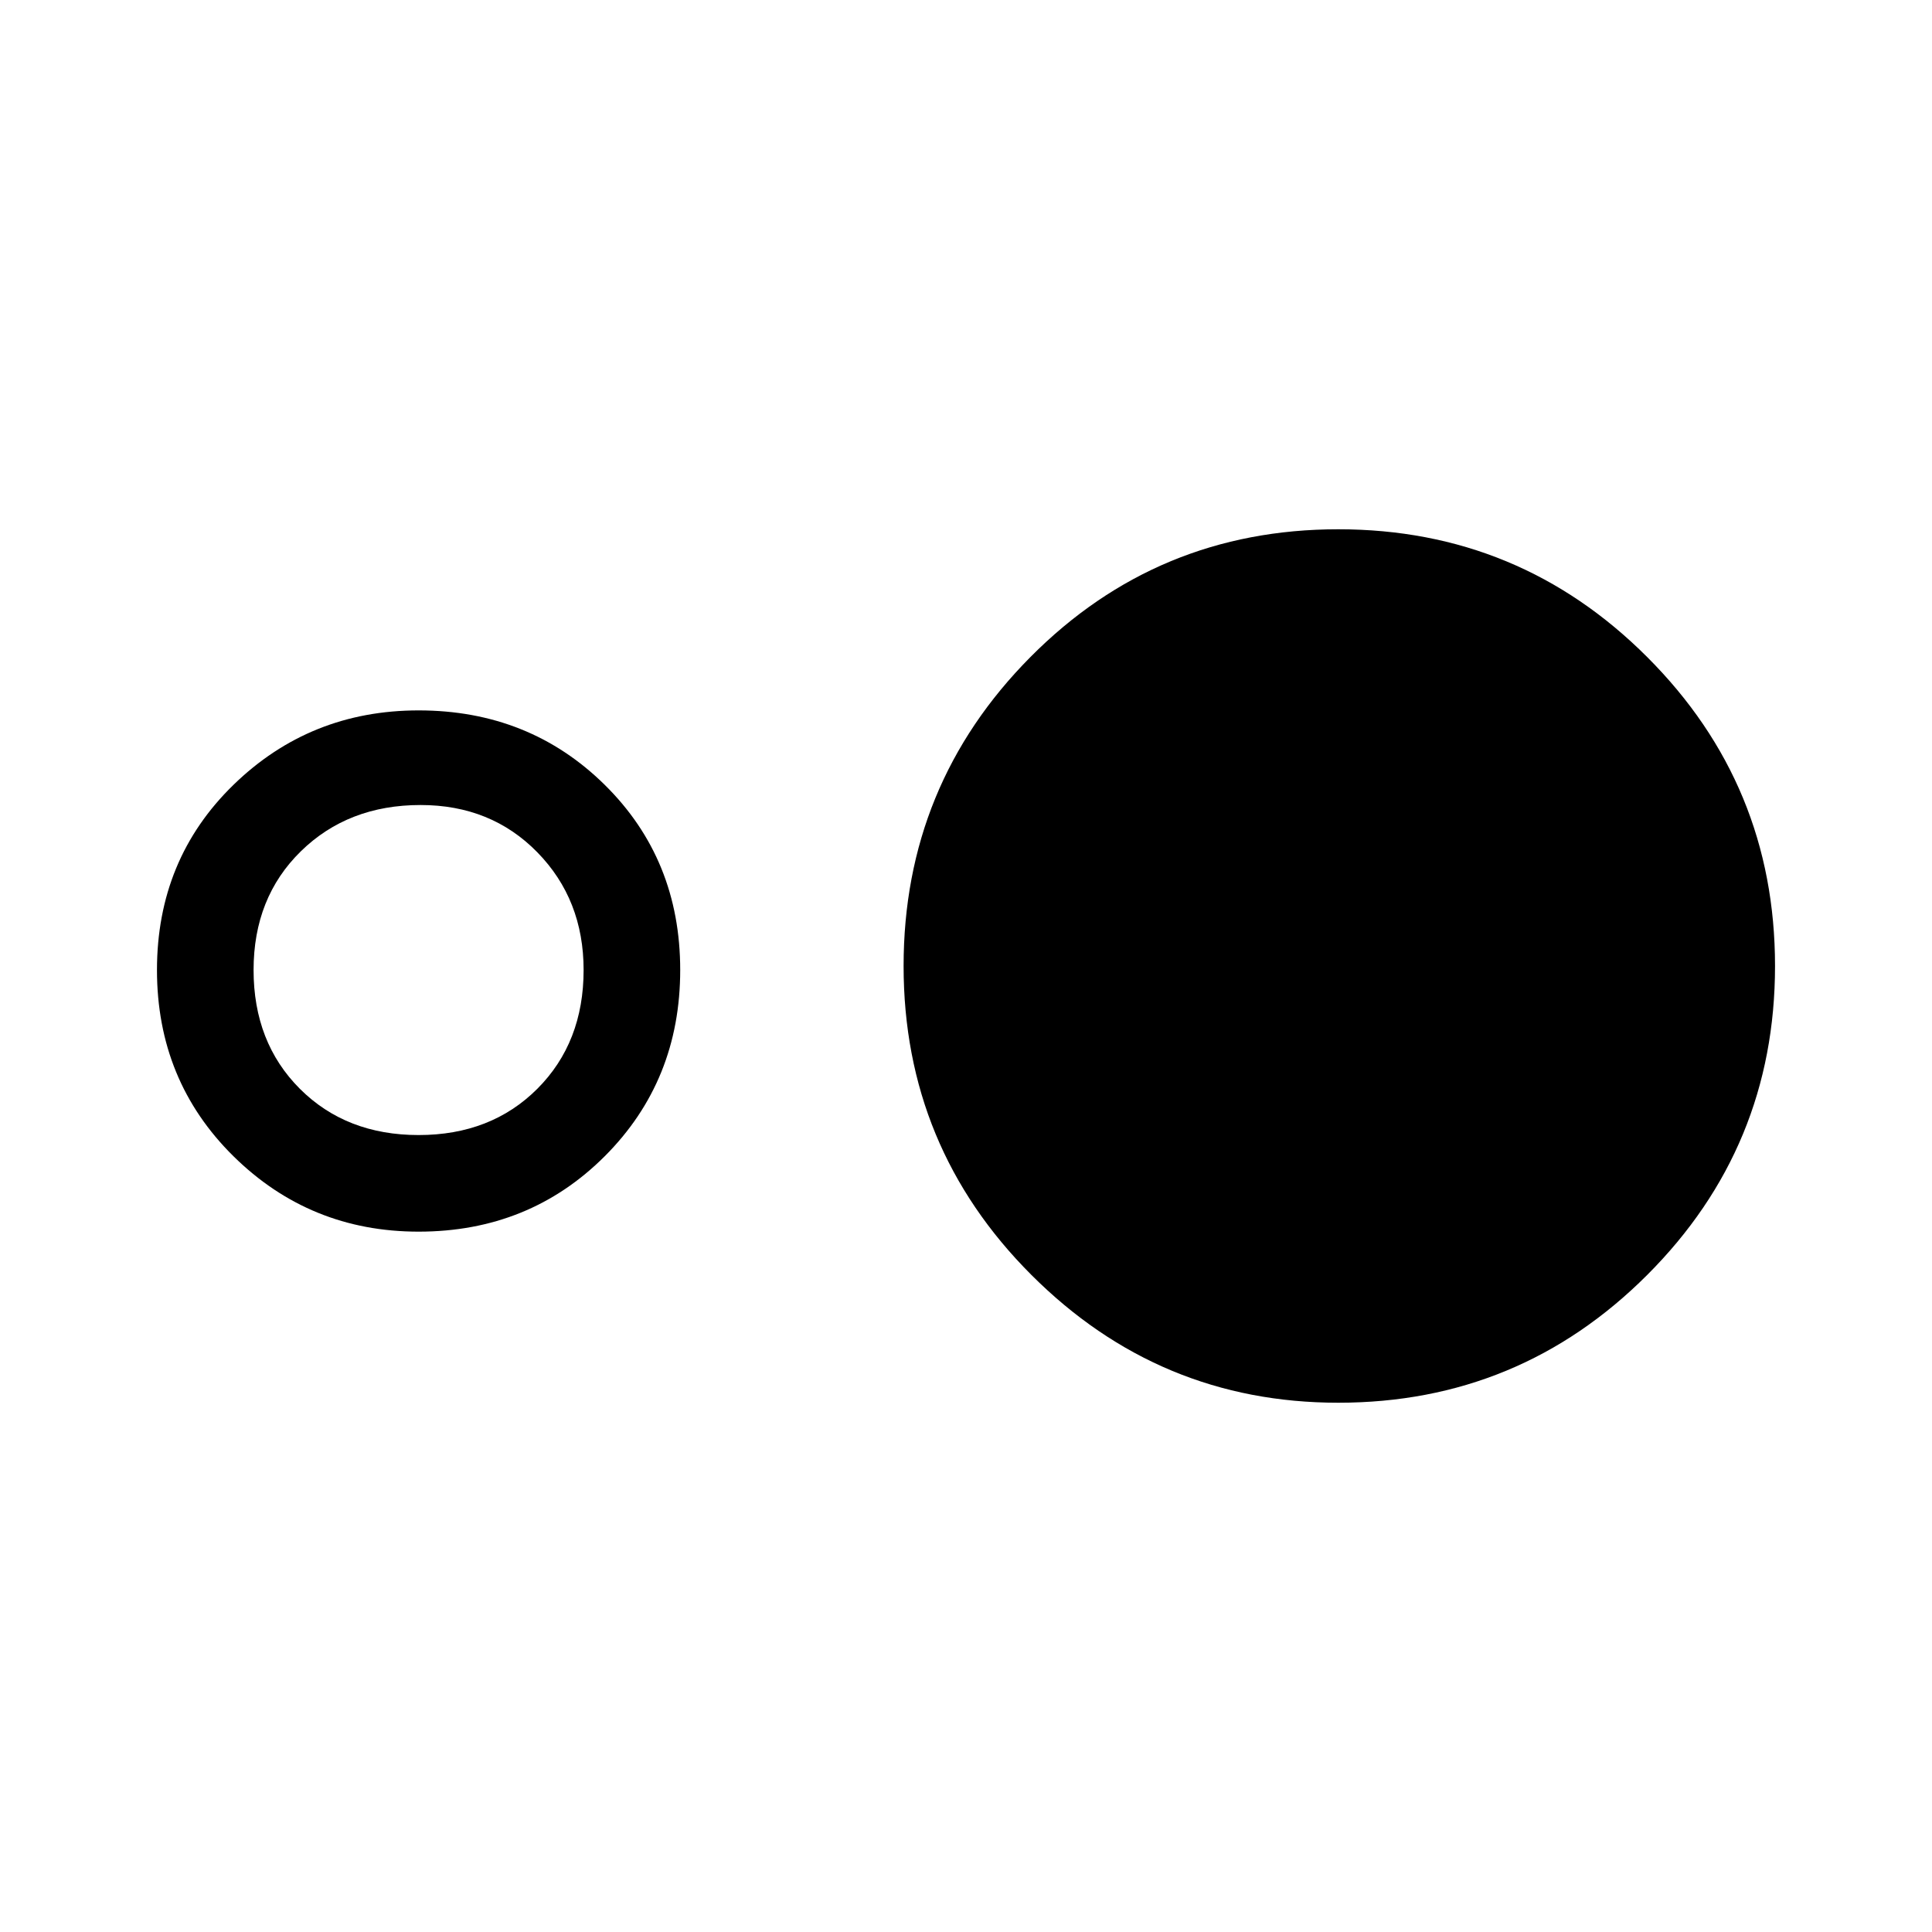 <svg xmlns="http://www.w3.org/2000/svg" height="40" width="40"><path d="M8.667 25.5q-2.25 0-3.834-1.562-1.583-1.563-1.583-3.855 0-2.291 1.583-3.833 1.584-1.542 3.834-1.542 2.291 0 3.854 1.542 1.562 1.542 1.562 3.833 0 2.292-1.562 3.855Q10.958 25.5 8.667 25.5Zm0-2q1.5 0 2.458-.958.958-.959.958-2.459 0-1.458-.958-2.437-.958-.979-2.417-.979-1.5 0-2.479.958-.979.958-.979 2.458 0 1.5.958 2.459.959.958 2.459.958Zm19.041 5.542q-3.708 0-6.354-2.646T18.708 20q0-3.75 2.625-6.396t6.375-2.646q3.75 0 6.396 2.646T36.75 20q0 3.75-2.646 6.396t-6.396 2.646Z"/></svg>